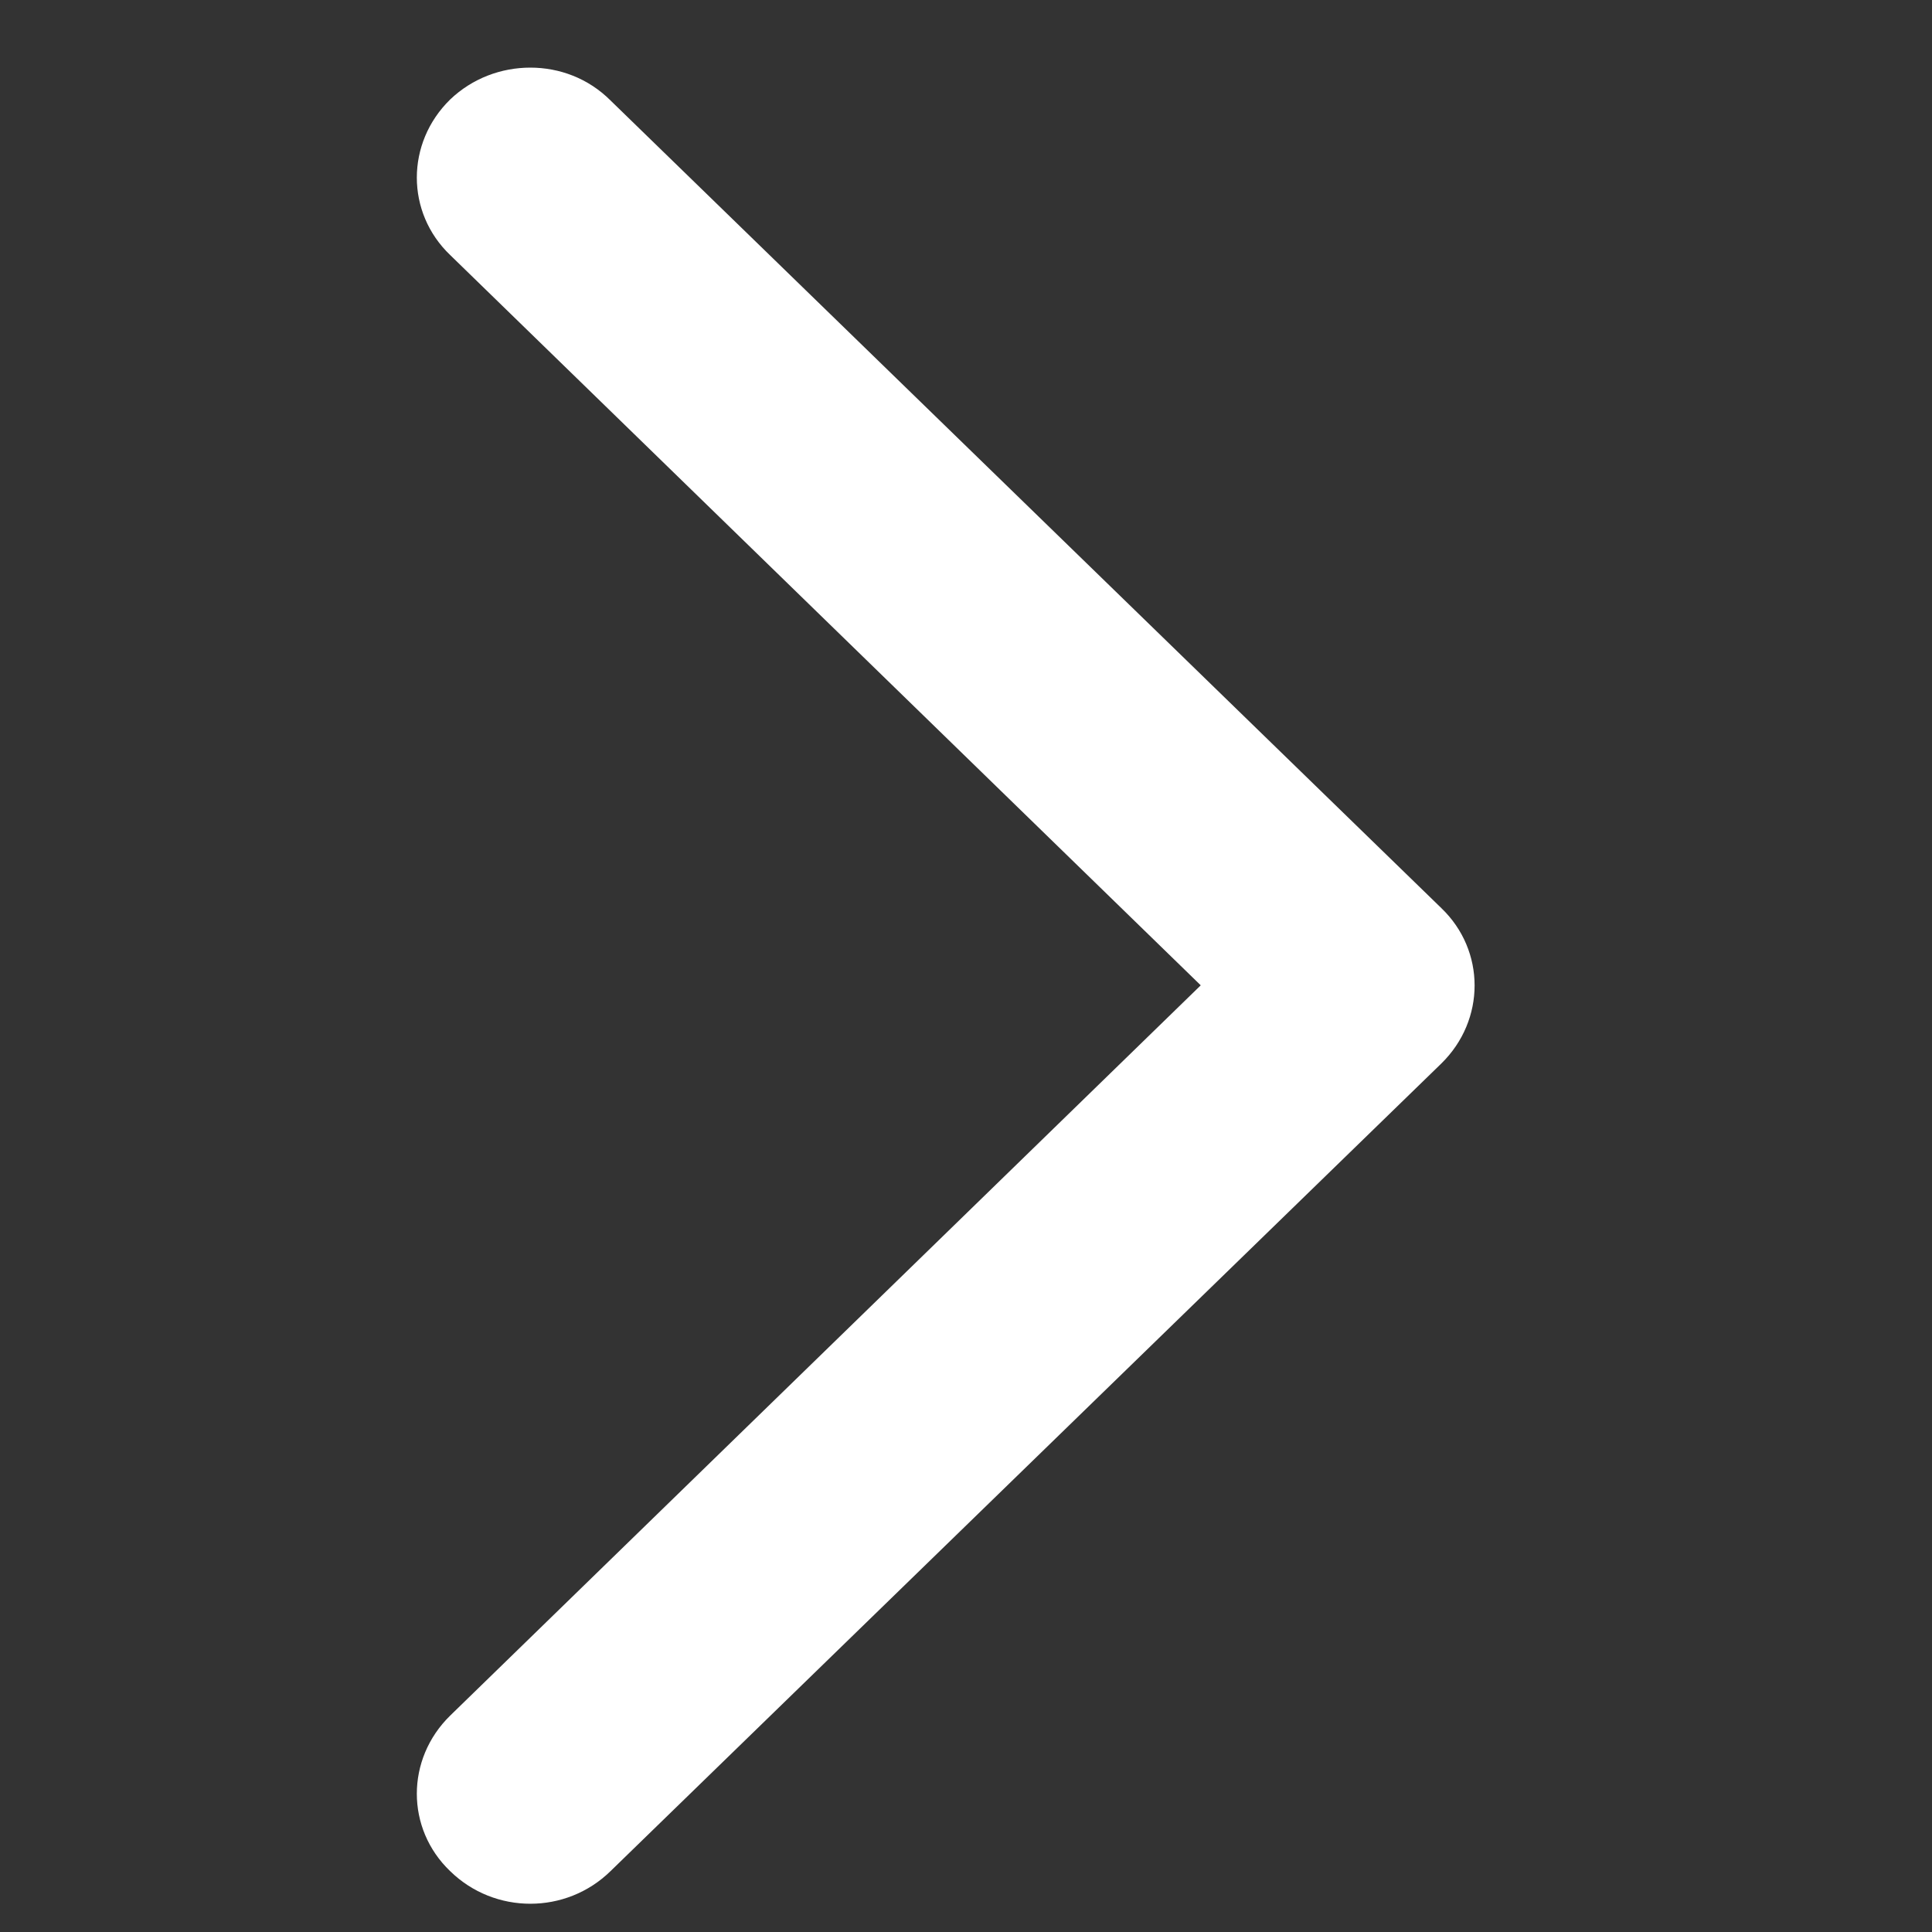 <?xml version="1.0" standalone="no"?><!DOCTYPE svg PUBLIC "-//W3C//DTD SVG 1.1//EN" "http://www.w3.org/Graphics/SVG/1.1/DTD/svg11.dtd"><svg class="icon" width="200px" height="200.00px" viewBox="0 0 1024 1024" version="1.1" xmlns="http://www.w3.org/2000/svg"><rect x="0" y="0" width="1024" height="1024" fill="#333333" stroke="none"/><path d="M636.416 522.24l-397.824 387.072c-23.552 23.04-23.552 59.904 0 82.432 23.552 23.04 61.44 23.04 84.992 0l440.32-428.032c23.552-23.04 23.552-59.904 0-82.432l-440.32-428.032C311.808 41.472 296.448 35.84 281.088 35.84c-15.36 0-30.72 5.632-42.496 16.896-23.552 23.04-23.552 59.904 0 82.432l397.824 387.072z" fill="#ffffff" /></svg>
